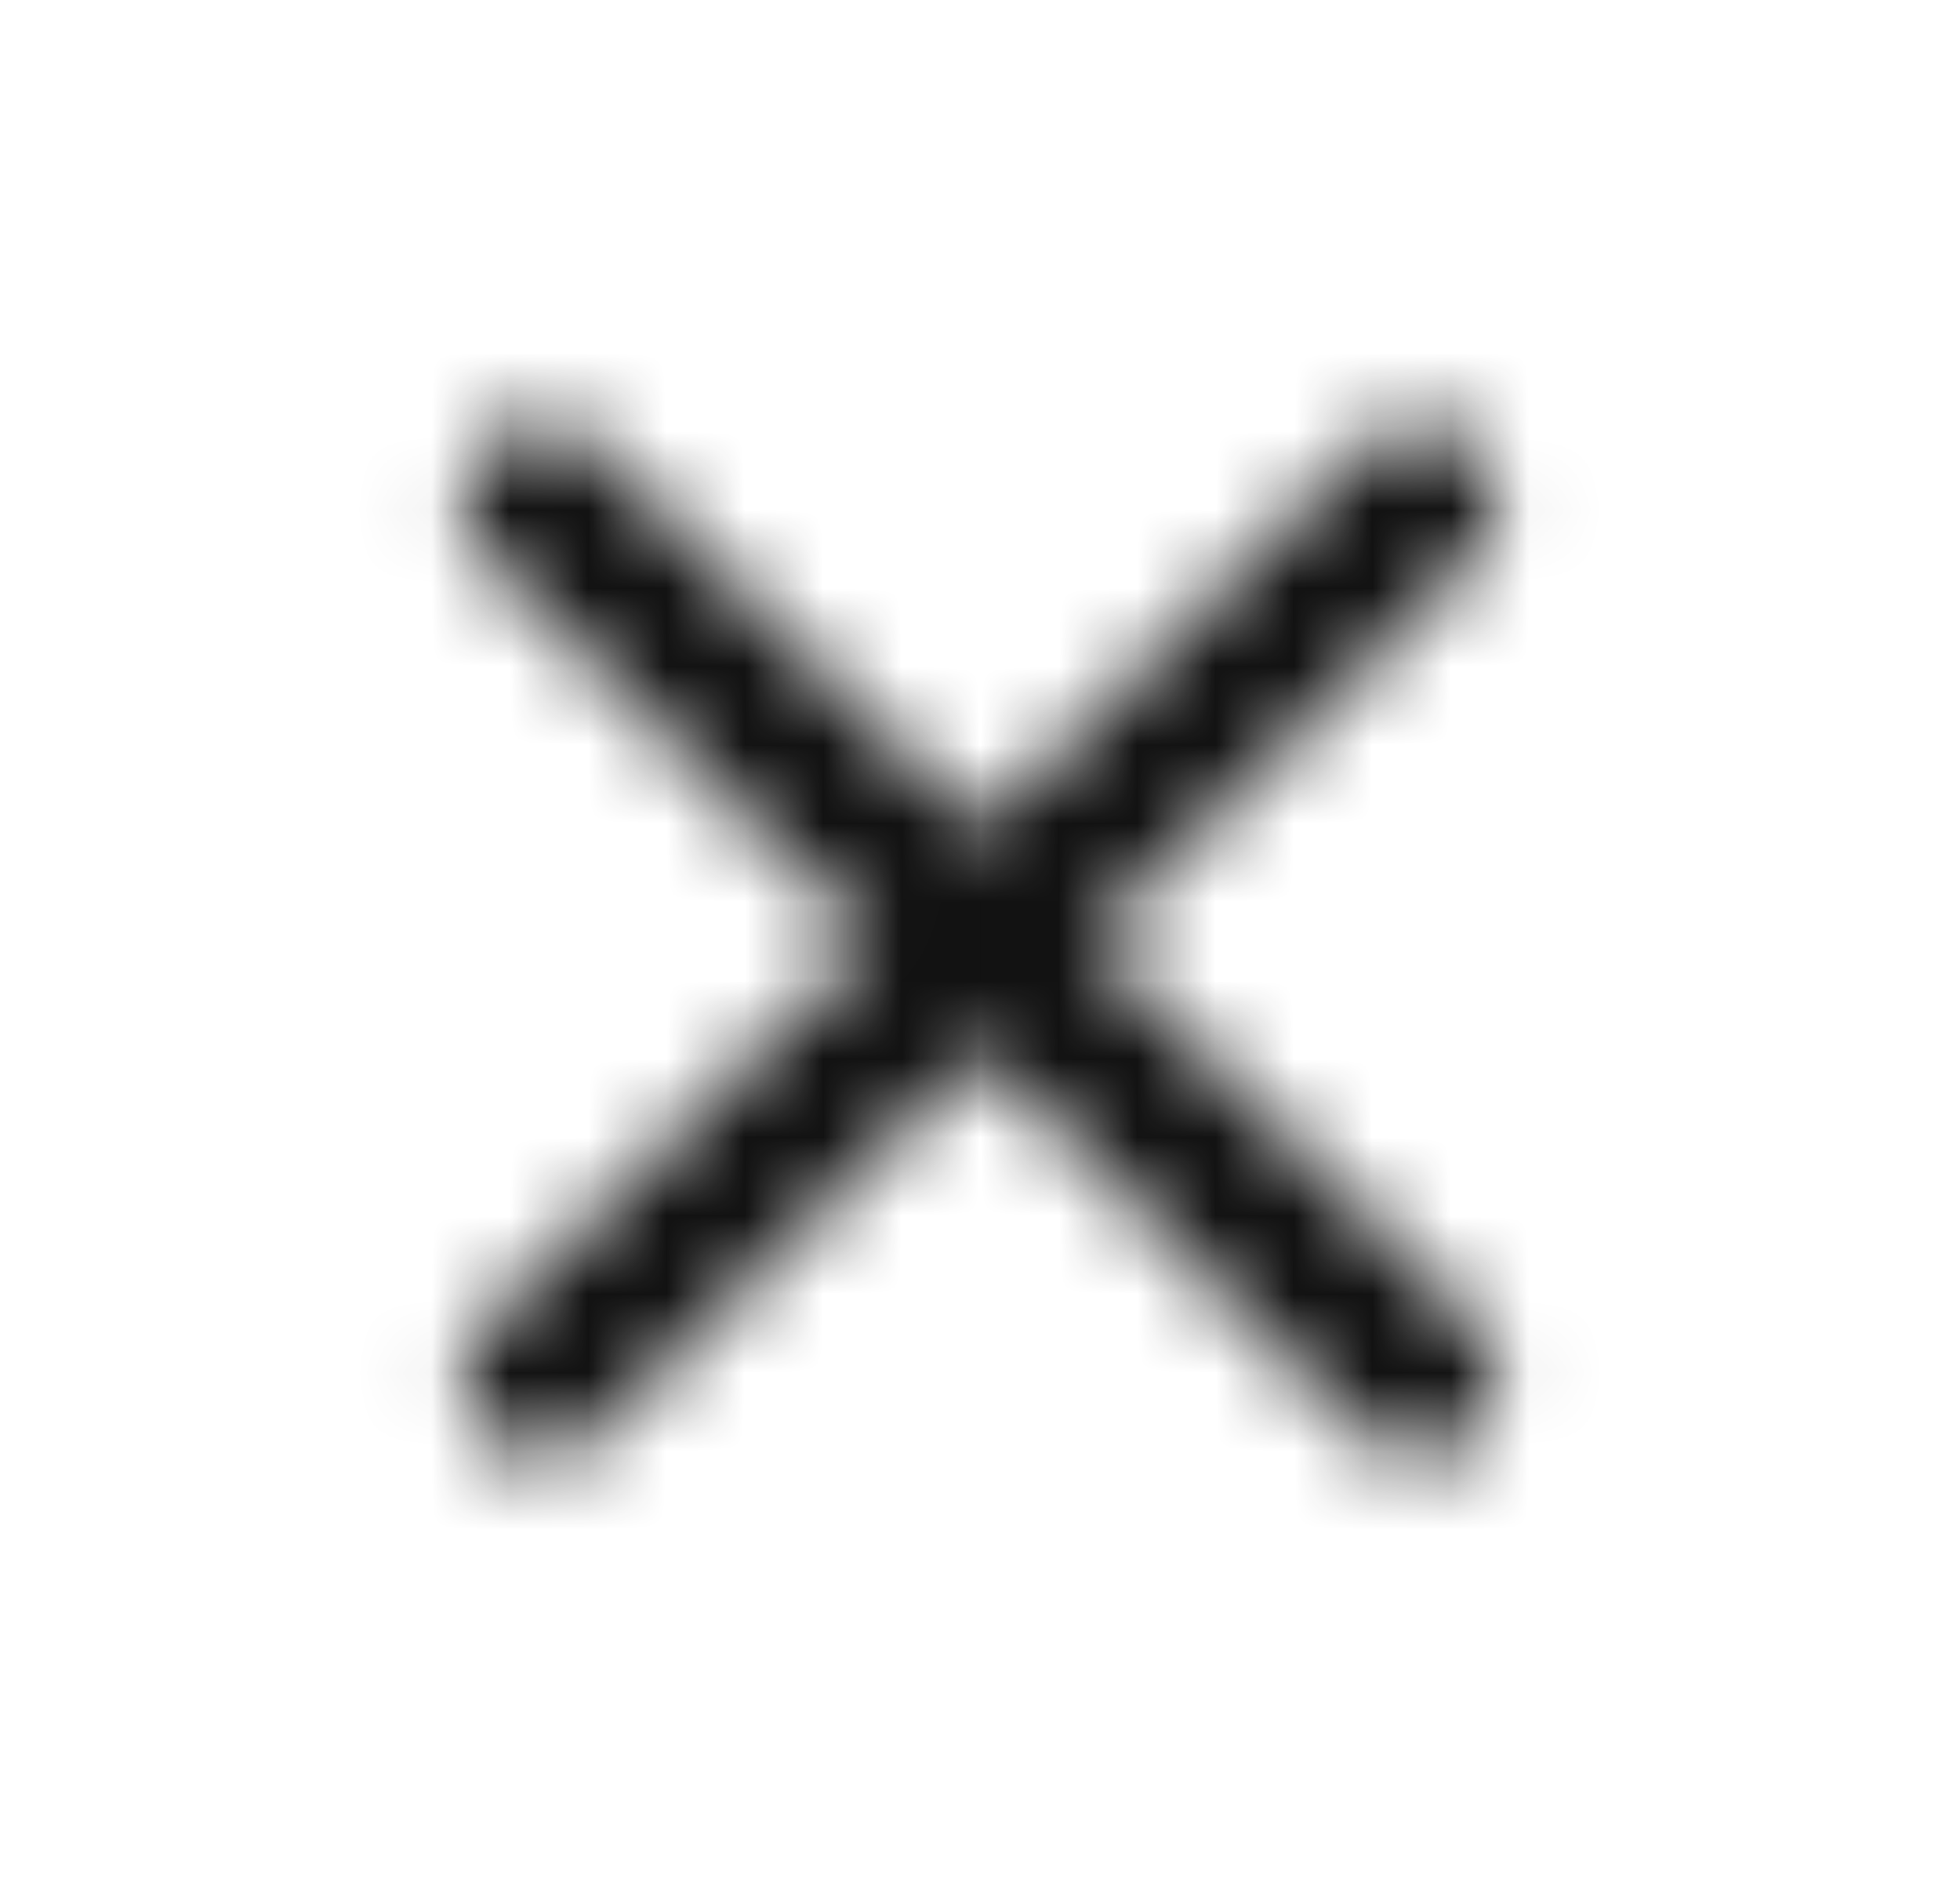 <svg width="25" height="24" viewBox="0 0 25 24" fill="none" xmlns="http://www.w3.org/2000/svg">
<mask id="mask0_1463_54512" style="mask-type:alpha" maskUnits="userSpaceOnUse" x="5" y="5" width="15" height="14">
<path d="M18.799 5.71C18.612 5.522 18.358 5.417 18.094 5.417C17.829 5.417 17.576 5.522 17.389 5.71L12.499 10.59L7.609 5.7C7.422 5.512 7.168 5.407 6.904 5.407C6.639 5.407 6.386 5.512 6.199 5.7C5.809 6.09 5.809 6.72 6.199 7.11L11.089 12L6.199 16.89C5.809 17.28 5.809 17.91 6.199 18.3C6.589 18.69 7.219 18.69 7.609 18.3L12.499 13.41L17.389 18.3C17.779 18.69 18.409 18.69 18.799 18.3C19.189 17.91 19.189 17.28 18.799 16.89L13.909 12L18.799 7.11C19.179 6.73 19.179 6.09 18.799 5.71Z" fill="black"/>
</mask>
<g mask="url(#mask0_1463_54512)">
<rect x="0.5" width="24" height="24" fill="#111111"/>
</g>
</svg>
